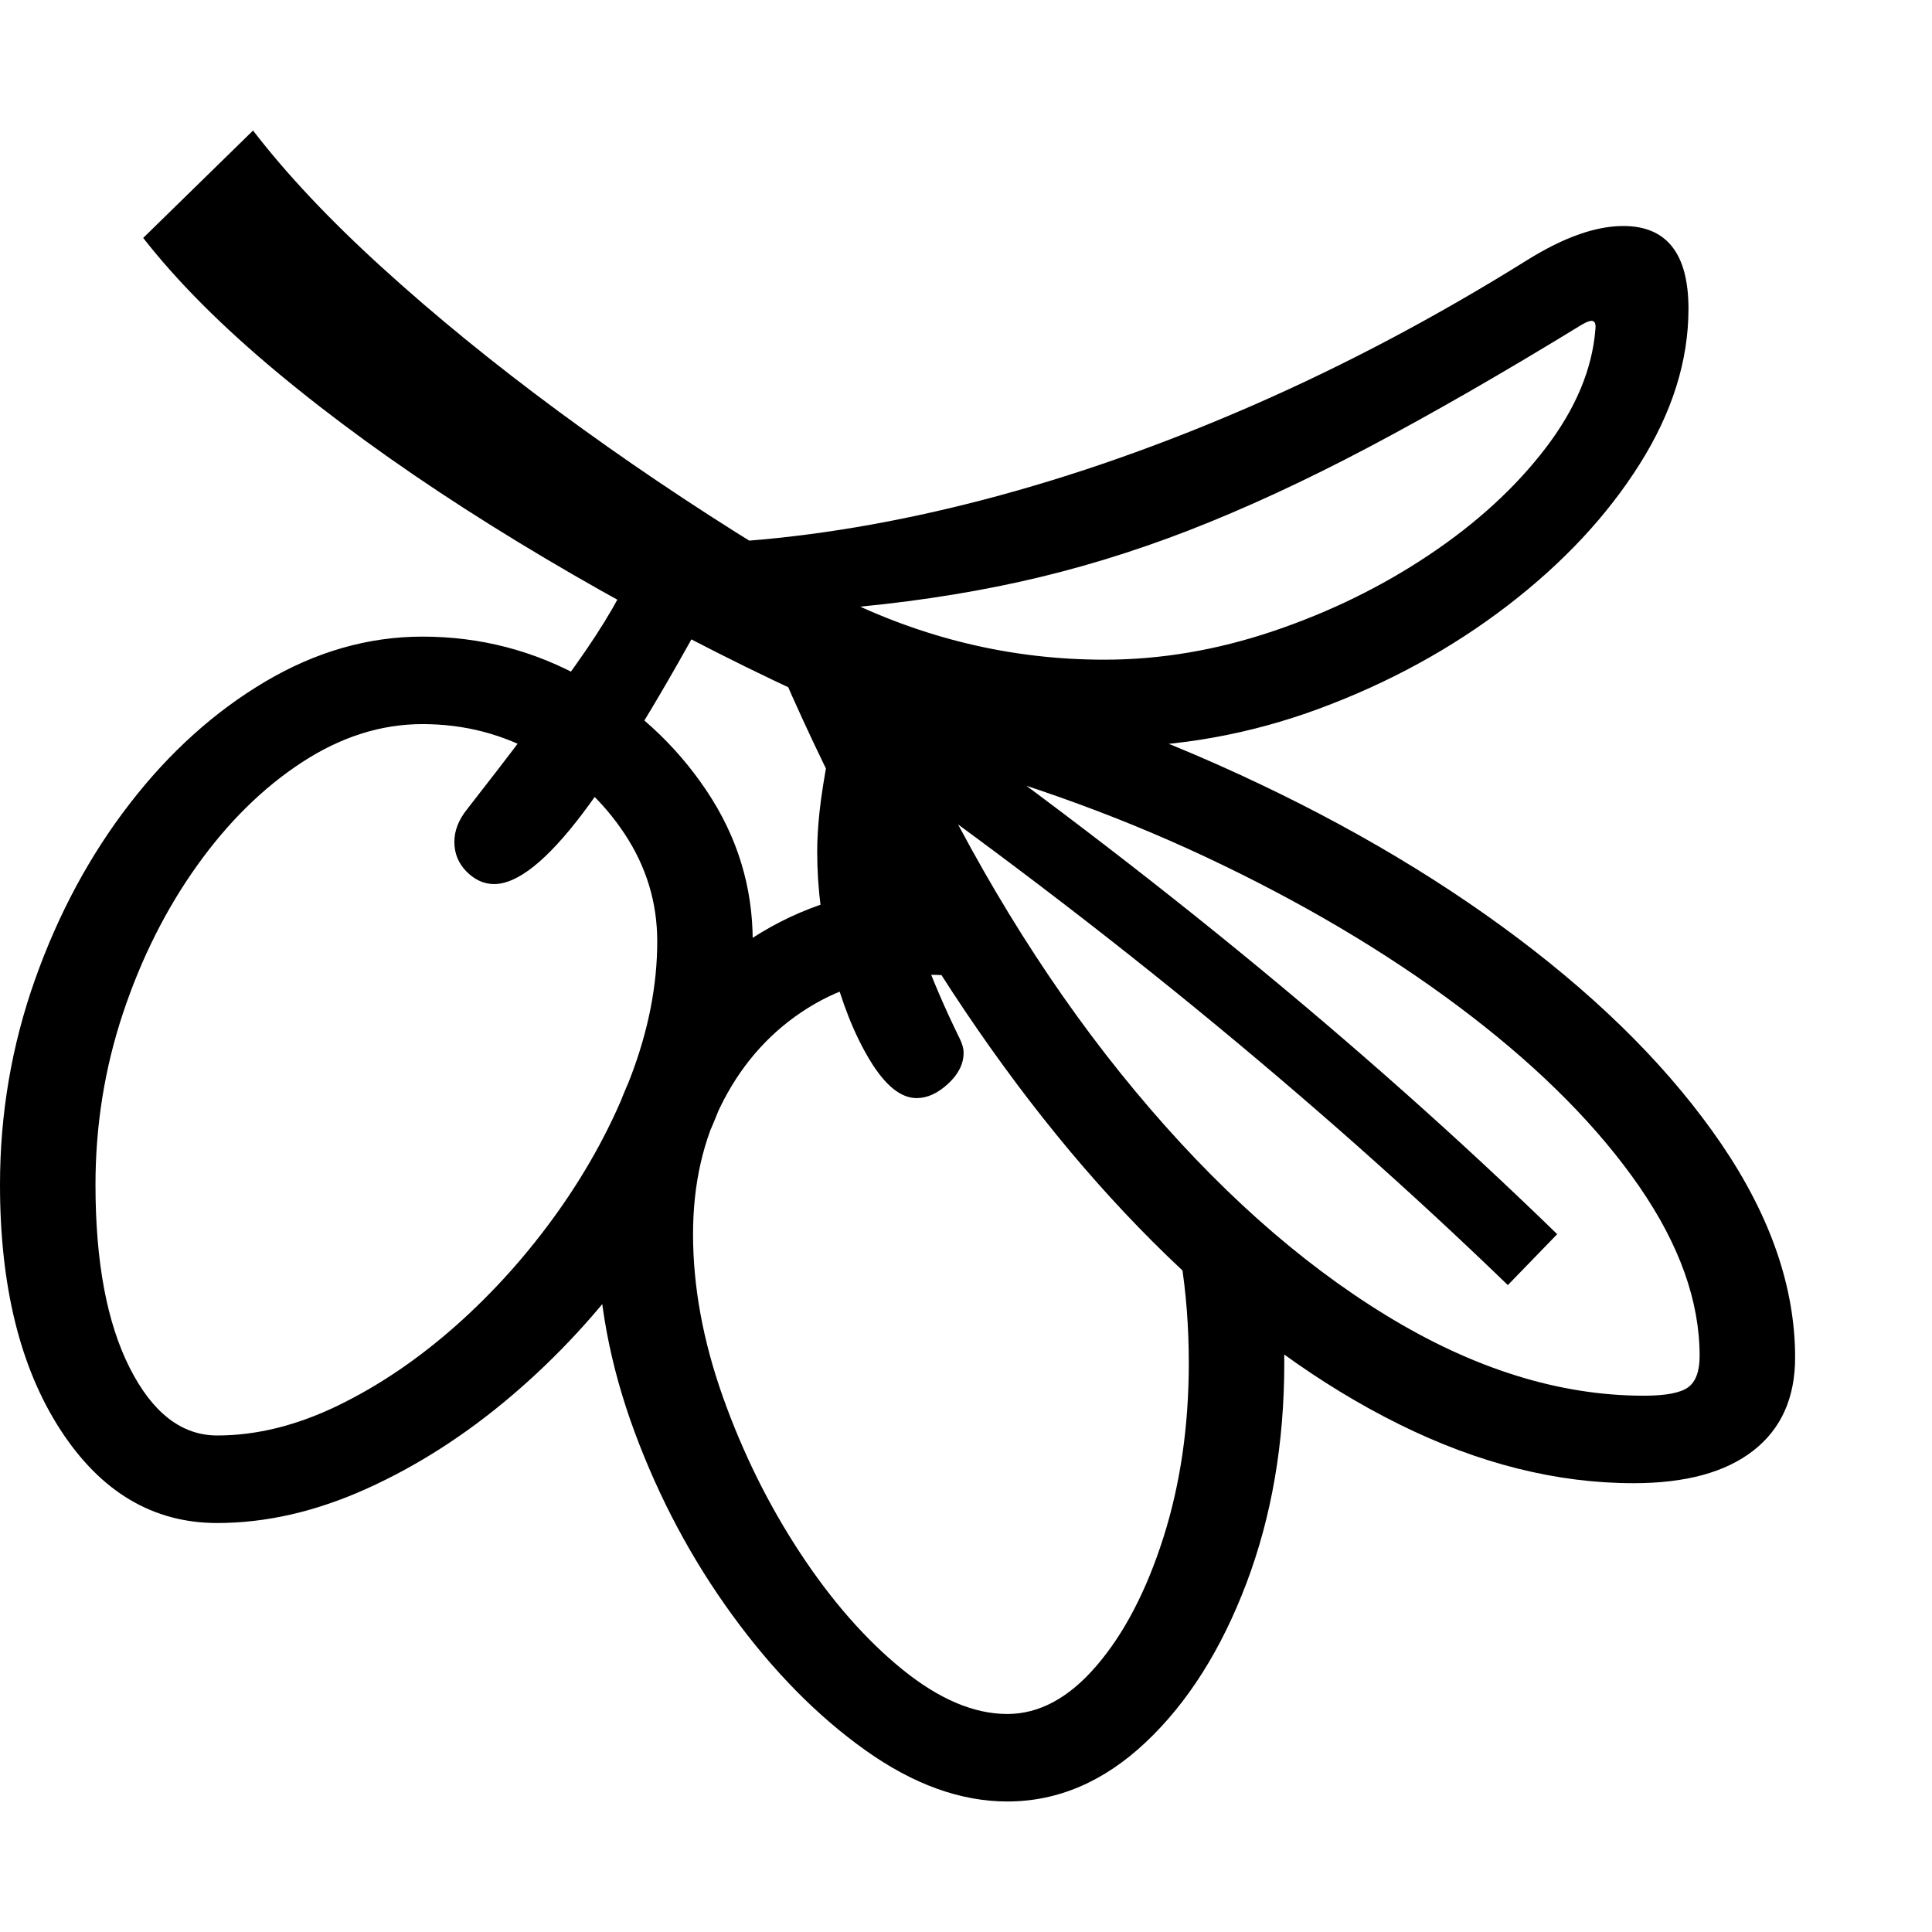<svg version="1.1" xmlns="http://www.w3.org/2000/svg" width="256" height="256" viewBox="0 0 37.938 32.812">
  <defs>
    <style type="text/css" id="current-color-scheme">.ColorScheme-Highlight { color:#000000; }</style>
  </defs><path class="ColorScheme-Highlight" fill="currentColor" d="M32.078 26.562 C30.568 26.562 29.034 26.177 27.477 25.406 C25.919 24.635 24.396 23.529 22.906 22.086 C21.417 20.643 20.013 18.917 18.695 16.906 C17.378 14.896 16.198 12.656 15.156 10.188 L16.797 10.188 C19.318 10.708 21.69 11.464 23.914 12.453 C26.138 13.443 28.102 14.578 29.805 15.859 C31.508 17.141 32.841 18.49 33.805 19.906 C34.768 21.323 35.25 22.719 35.25 24.094 C35.25 24.885 34.977 25.495 34.43 25.922 C33.883 26.349 33.099 26.562 32.078 26.562 Z M4.266 27.344 C3.005 27.344 1.979 26.734 1.188 25.516 C0.396 24.297 0 22.693 0 20.703 C0 19.307 0.229 17.964 0.688 16.672 C1.146 15.38 1.766 14.229 2.547 13.219 C3.328 12.208 4.216 11.409 5.211 10.82 C6.206 10.232 7.234 9.938 8.297 9.938 C9.432 9.938 10.492 10.214 11.477 10.766 C12.461 11.318 13.258 12.047 13.867 12.953 C14.477 13.859 14.781 14.849 14.781 15.922 C14.781 16.974 14.573 18.042 14.156 19.125 C13.74 20.208 13.177 21.24 12.469 22.219 C11.76 23.198 10.953 24.073 10.047 24.844 C9.141 25.615 8.19 26.224 7.195 26.672 C6.201 27.12 5.224 27.344 4.266 27.344 Z M4.266 25.625 C5.036 25.625 5.826 25.43 6.633 25.039 C7.44 24.648 8.216 24.122 8.961 23.461 C9.706 22.799 10.375 22.049 10.969 21.211 C11.563 20.372 12.034 19.497 12.383 18.586 C12.732 17.674 12.906 16.786 12.906 15.922 C12.906 15.161 12.693 14.458 12.266 13.812 C11.839 13.167 11.276 12.646 10.578 12.25 C9.88 11.854 9.12 11.656 8.297 11.656 C7.484 11.656 6.695 11.906 5.93 12.406 C5.164 12.906 4.477 13.583 3.867 14.438 C3.258 15.292 2.773 16.258 2.414 17.336 C2.055 18.414 1.875 19.536 1.875 20.703 C1.875 22.214 2.099 23.411 2.547 24.297 C2.995 25.182 3.568 25.625 4.266 25.625 Z M19.781 32.812 C18.865 32.812 17.935 32.477 16.992 31.805 C16.049 31.133 15.18 30.25 14.383 29.156 C13.586 28.062 12.945 26.862 12.461 25.555 C11.977 24.247 11.734 22.953 11.734 21.672 C11.734 20.37 12.023 19.206 12.602 18.18 C13.18 17.154 13.961 16.344 14.945 15.75 C15.93 15.156 17.026 14.859 18.234 14.859 C18.38 14.859 18.518 14.862 18.648 14.867 C18.779 14.872 18.911 14.885 19.047 14.906 L19.516 16.781 C19.318 16.708 19.112 16.656 18.898 16.625 C18.685 16.594 18.464 16.578 18.234 16.578 C17.349 16.578 16.557 16.797 15.859 17.234 C15.161 17.672 14.612 18.273 14.211 19.039 C13.81 19.805 13.609 20.682 13.609 21.672 C13.609 22.703 13.805 23.768 14.195 24.867 C14.586 25.966 15.091 26.987 15.711 27.93 C16.331 28.872 17 29.635 17.719 30.219 C18.438 30.802 19.125 31.094 19.781 31.094 C20.406 31.094 20.99 30.779 21.531 30.148 C22.073 29.518 22.51 28.68 22.844 27.633 C23.177 26.586 23.344 25.443 23.344 24.203 C23.344 23.849 23.331 23.503 23.305 23.164 C23.279 22.826 23.24 22.495 23.188 22.172 L25.094 21.938 C25.135 22.292 25.167 22.659 25.188 23.039 C25.208 23.419 25.219 23.807 25.219 24.203 C25.219 25.776 24.971 27.216 24.477 28.523 C23.982 29.831 23.323 30.872 22.5 31.648 C21.677 32.424 20.771 32.812 19.781 32.812 Z M9.703 14.797 C9.505 14.797 9.326 14.716 9.164 14.555 C9.003 14.393 8.922 14.198 8.922 13.969 C8.922 13.75 9.005 13.536 9.172 13.328 C10.036 12.224 10.75 11.276 11.312 10.484 C11.875 9.693 12.266 9.016 12.484 8.453 L14.078 9.078 C13.016 11.047 12.135 12.492 11.438 13.414 C10.74 14.336 10.161 14.797 9.703 14.797 Z M18 19 C17.687 19 17.38 18.75 17.078 18.25 C16.776 17.75 16.529 17.128 16.336 16.383 C16.143 15.638 16.047 14.896 16.047 14.156 C16.047 13.927 16.062 13.664 16.094 13.367 C16.125 13.07 16.193 12.646 16.297 12.094 L17.938 13.109 C17.854 13.484 17.805 13.737 17.789 13.867 C17.773 13.997 17.766 14.094 17.766 14.156 C17.766 14.823 17.87 15.448 18.078 16.031 C18.286 16.615 18.542 17.214 18.844 17.828 C18.896 17.932 18.922 18.026 18.922 18.109 C18.922 18.328 18.82 18.531 18.617 18.719 C18.414 18.906 18.208 19 18 19 Z M18.094 12.078 C16.552 11.453 15.016 10.742 13.484 9.945 C11.953 9.148 10.503 8.31 9.133 7.43 C7.763 6.549 6.534 5.656 5.445 4.75 C4.357 3.844 3.479 2.964 2.812 2.109 L4.969 -0 C5.625 0.854 6.471 1.753 7.508 2.695 C8.544 3.638 9.698 4.578 10.969 5.516 C12.24 6.453 13.568 7.349 14.953 8.203 C16.339 9.057 17.714 9.828 19.078 10.516 Z M29.609 22.672 C27.714 20.839 25.656 19.016 23.438 17.203 C21.219 15.391 18.818 13.583 16.234 11.781 L17.047 10.625 C19.651 12.448 22.078 14.279 24.328 16.117 C26.578 17.956 28.661 19.807 30.578 21.672 Z M32.281 24.844 C32.708 24.844 32.997 24.789 33.148 24.68 C33.299 24.57 33.375 24.365 33.375 24.062 C33.375 22.99 32.979 21.88 32.188 20.734 C31.396 19.589 30.297 18.474 28.891 17.391 C27.484 16.307 25.862 15.32 24.023 14.43 C22.185 13.539 20.219 12.818 18.125 12.266 C19.333 14.776 20.721 16.974 22.289 18.859 C23.857 20.745 25.5 22.214 27.219 23.266 C28.938 24.318 30.625 24.844 32.281 24.844 Z M21.688 12.109 C20.271 12.109 18.865 11.875 17.469 11.406 C16.073 10.937 14.724 10.245 13.422 9.328 L14.375 8.078 C15.958 7.974 17.615 7.695 19.344 7.242 C21.073 6.789 22.836 6.169 24.633 5.383 C26.43 4.596 28.214 3.651 29.984 2.547 C30.703 2.099 31.333 1.875 31.875 1.875 C32.729 1.875 33.156 2.417 33.156 3.5 C33.156 4.521 32.836 5.539 32.195 6.555 C31.555 7.57 30.688 8.497 29.594 9.336 C28.5 10.174 27.271 10.846 25.906 11.352 C24.542 11.857 23.135 12.109 21.688 12.109 Z M21.688 10.391 C22.792 10.391 23.898 10.203 25.008 9.828 C26.117 9.453 27.138 8.953 28.07 8.328 C29.003 7.703 29.763 7.005 30.352 6.234 C30.94 5.464 31.266 4.688 31.328 3.906 C31.339 3.812 31.323 3.758 31.281 3.742 C31.24 3.727 31.167 3.75 31.062 3.812 C29.531 4.75 28.141 5.549 26.891 6.211 C25.641 6.872 24.458 7.419 23.344 7.852 C22.229 8.284 21.115 8.622 20 8.867 C18.885 9.112 17.698 9.286 16.438 9.391 L16.453 9.141 C18.12 9.974 19.865 10.391 21.688 10.391 Z M37.938 27.344" /></svg>